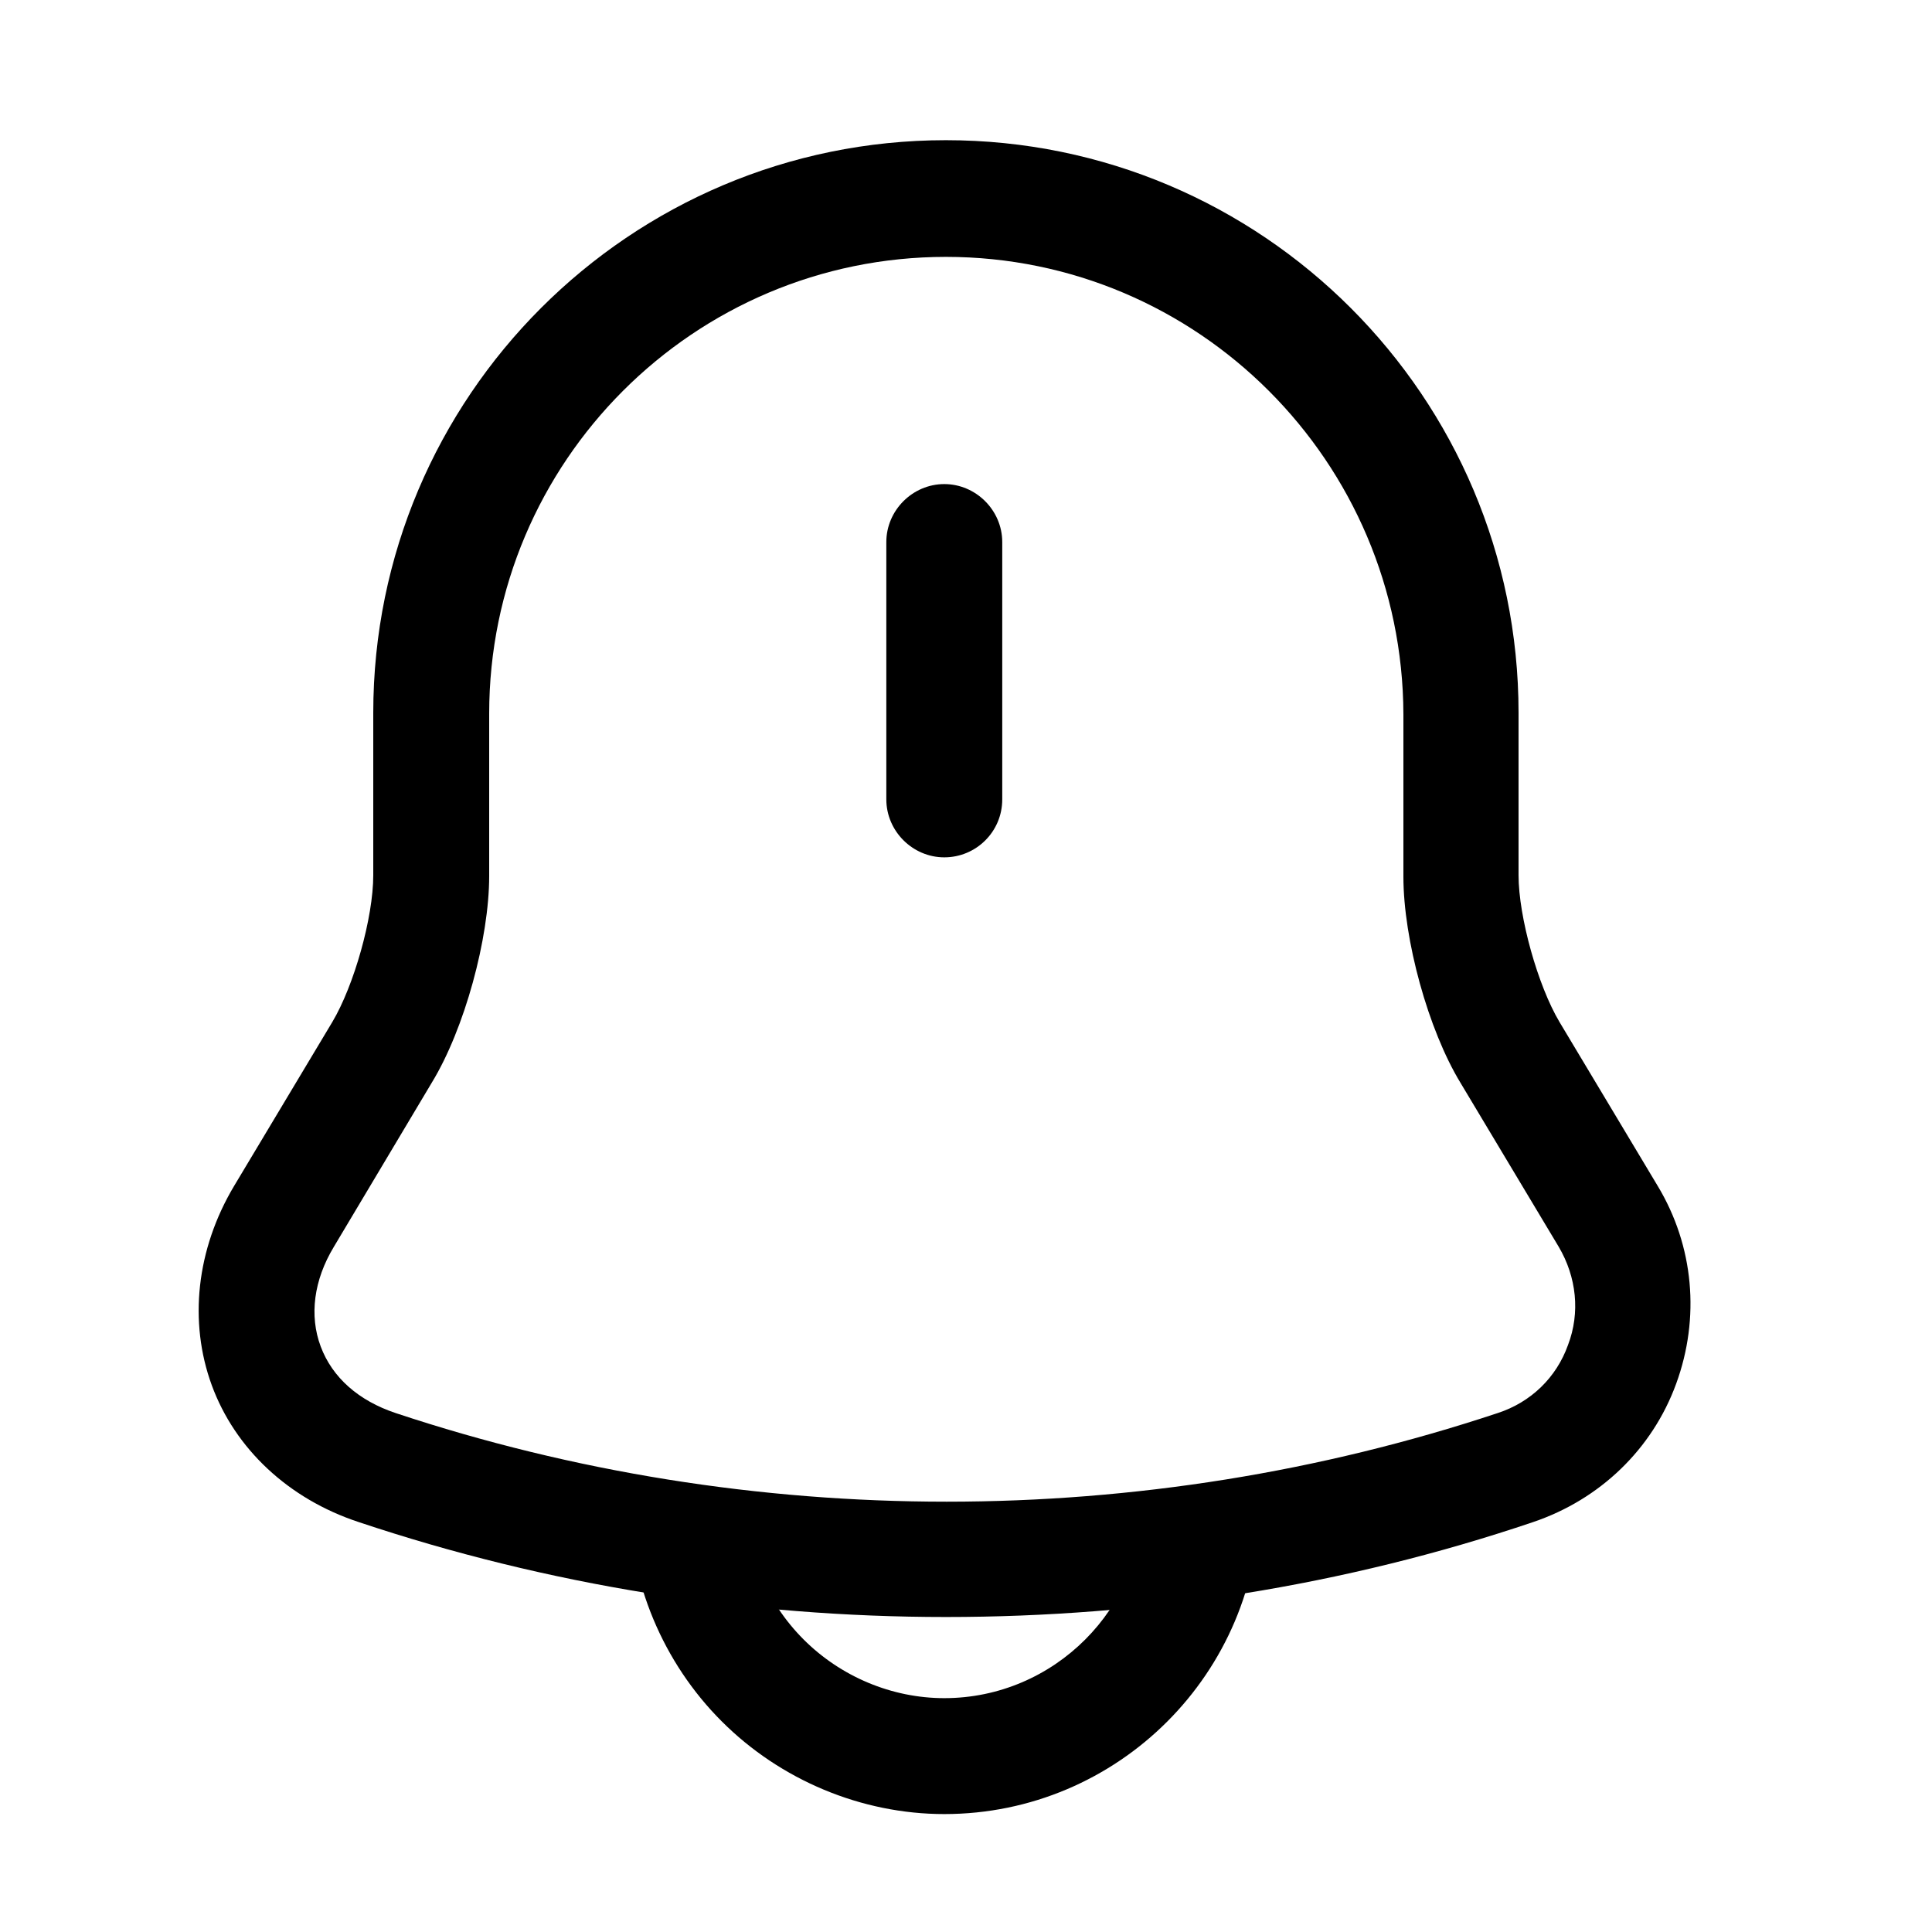 <svg width="25" height="25" viewBox="0 0 25 25" fill="none" xmlns="http://www.w3.org/2000/svg">
    <path
        d="M12.219 11.094C11.809 11.094 11.469 10.754 11.469 10.344V7.014C11.469 6.604 11.809 6.264 12.219 6.264C12.629 6.264 12.969 6.604 12.969 7.014V10.344C12.969 10.764 12.629 11.094 12.219 11.094Z"
        fill="currentColor" />
    <path
        d="M12.24 20.924C9.66 20.924 7.09 20.515 4.64 19.695C3.73 19.395 3.04 18.744 2.74 17.924C2.44 17.105 2.54 16.165 3.03 15.345L4.3 13.225C4.58 12.755 4.83 11.874 4.83 11.325V9.224C4.83 5.134 8.15 1.814 12.24 1.814C16.33 1.814 19.65 5.134 19.65 9.224V11.325C19.65 11.864 19.9 12.755 20.18 13.225L21.45 15.345C21.92 16.125 22 17.055 21.69 17.904C21.38 18.755 20.7 19.404 19.84 19.695C17.39 20.524 14.82 20.924 12.24 20.924ZM12.24 3.324C8.98 3.324 6.33 5.974 6.33 9.234V11.335C6.33 12.145 6.01 13.315 5.59 14.005L4.32 16.134C4.06 16.564 4 17.024 4.15 17.424C4.3 17.825 4.64 18.125 5.12 18.285C9.72 19.814 14.78 19.814 19.38 18.285C19.81 18.145 20.14 17.825 20.29 17.404C20.45 16.985 20.4 16.524 20.17 16.134L18.9 14.014C18.48 13.325 18.16 12.155 18.16 11.345V9.244C18.15 5.974 15.5 3.324 12.24 3.324Z"
        fill="currentColor" />
    <path
        d="M12.219 23.474C11.149 23.474 10.099 23.035 9.339 22.274C8.579 21.515 8.139 20.465 8.139 19.395H9.639C9.639 20.075 9.919 20.735 10.399 21.215C10.879 21.695 11.539 21.974 12.219 21.974C13.639 21.974 14.799 20.814 14.799 19.395H16.299C16.299 21.645 14.469 23.474 12.219 23.474Z"
        fill="currentColor" />
</svg>